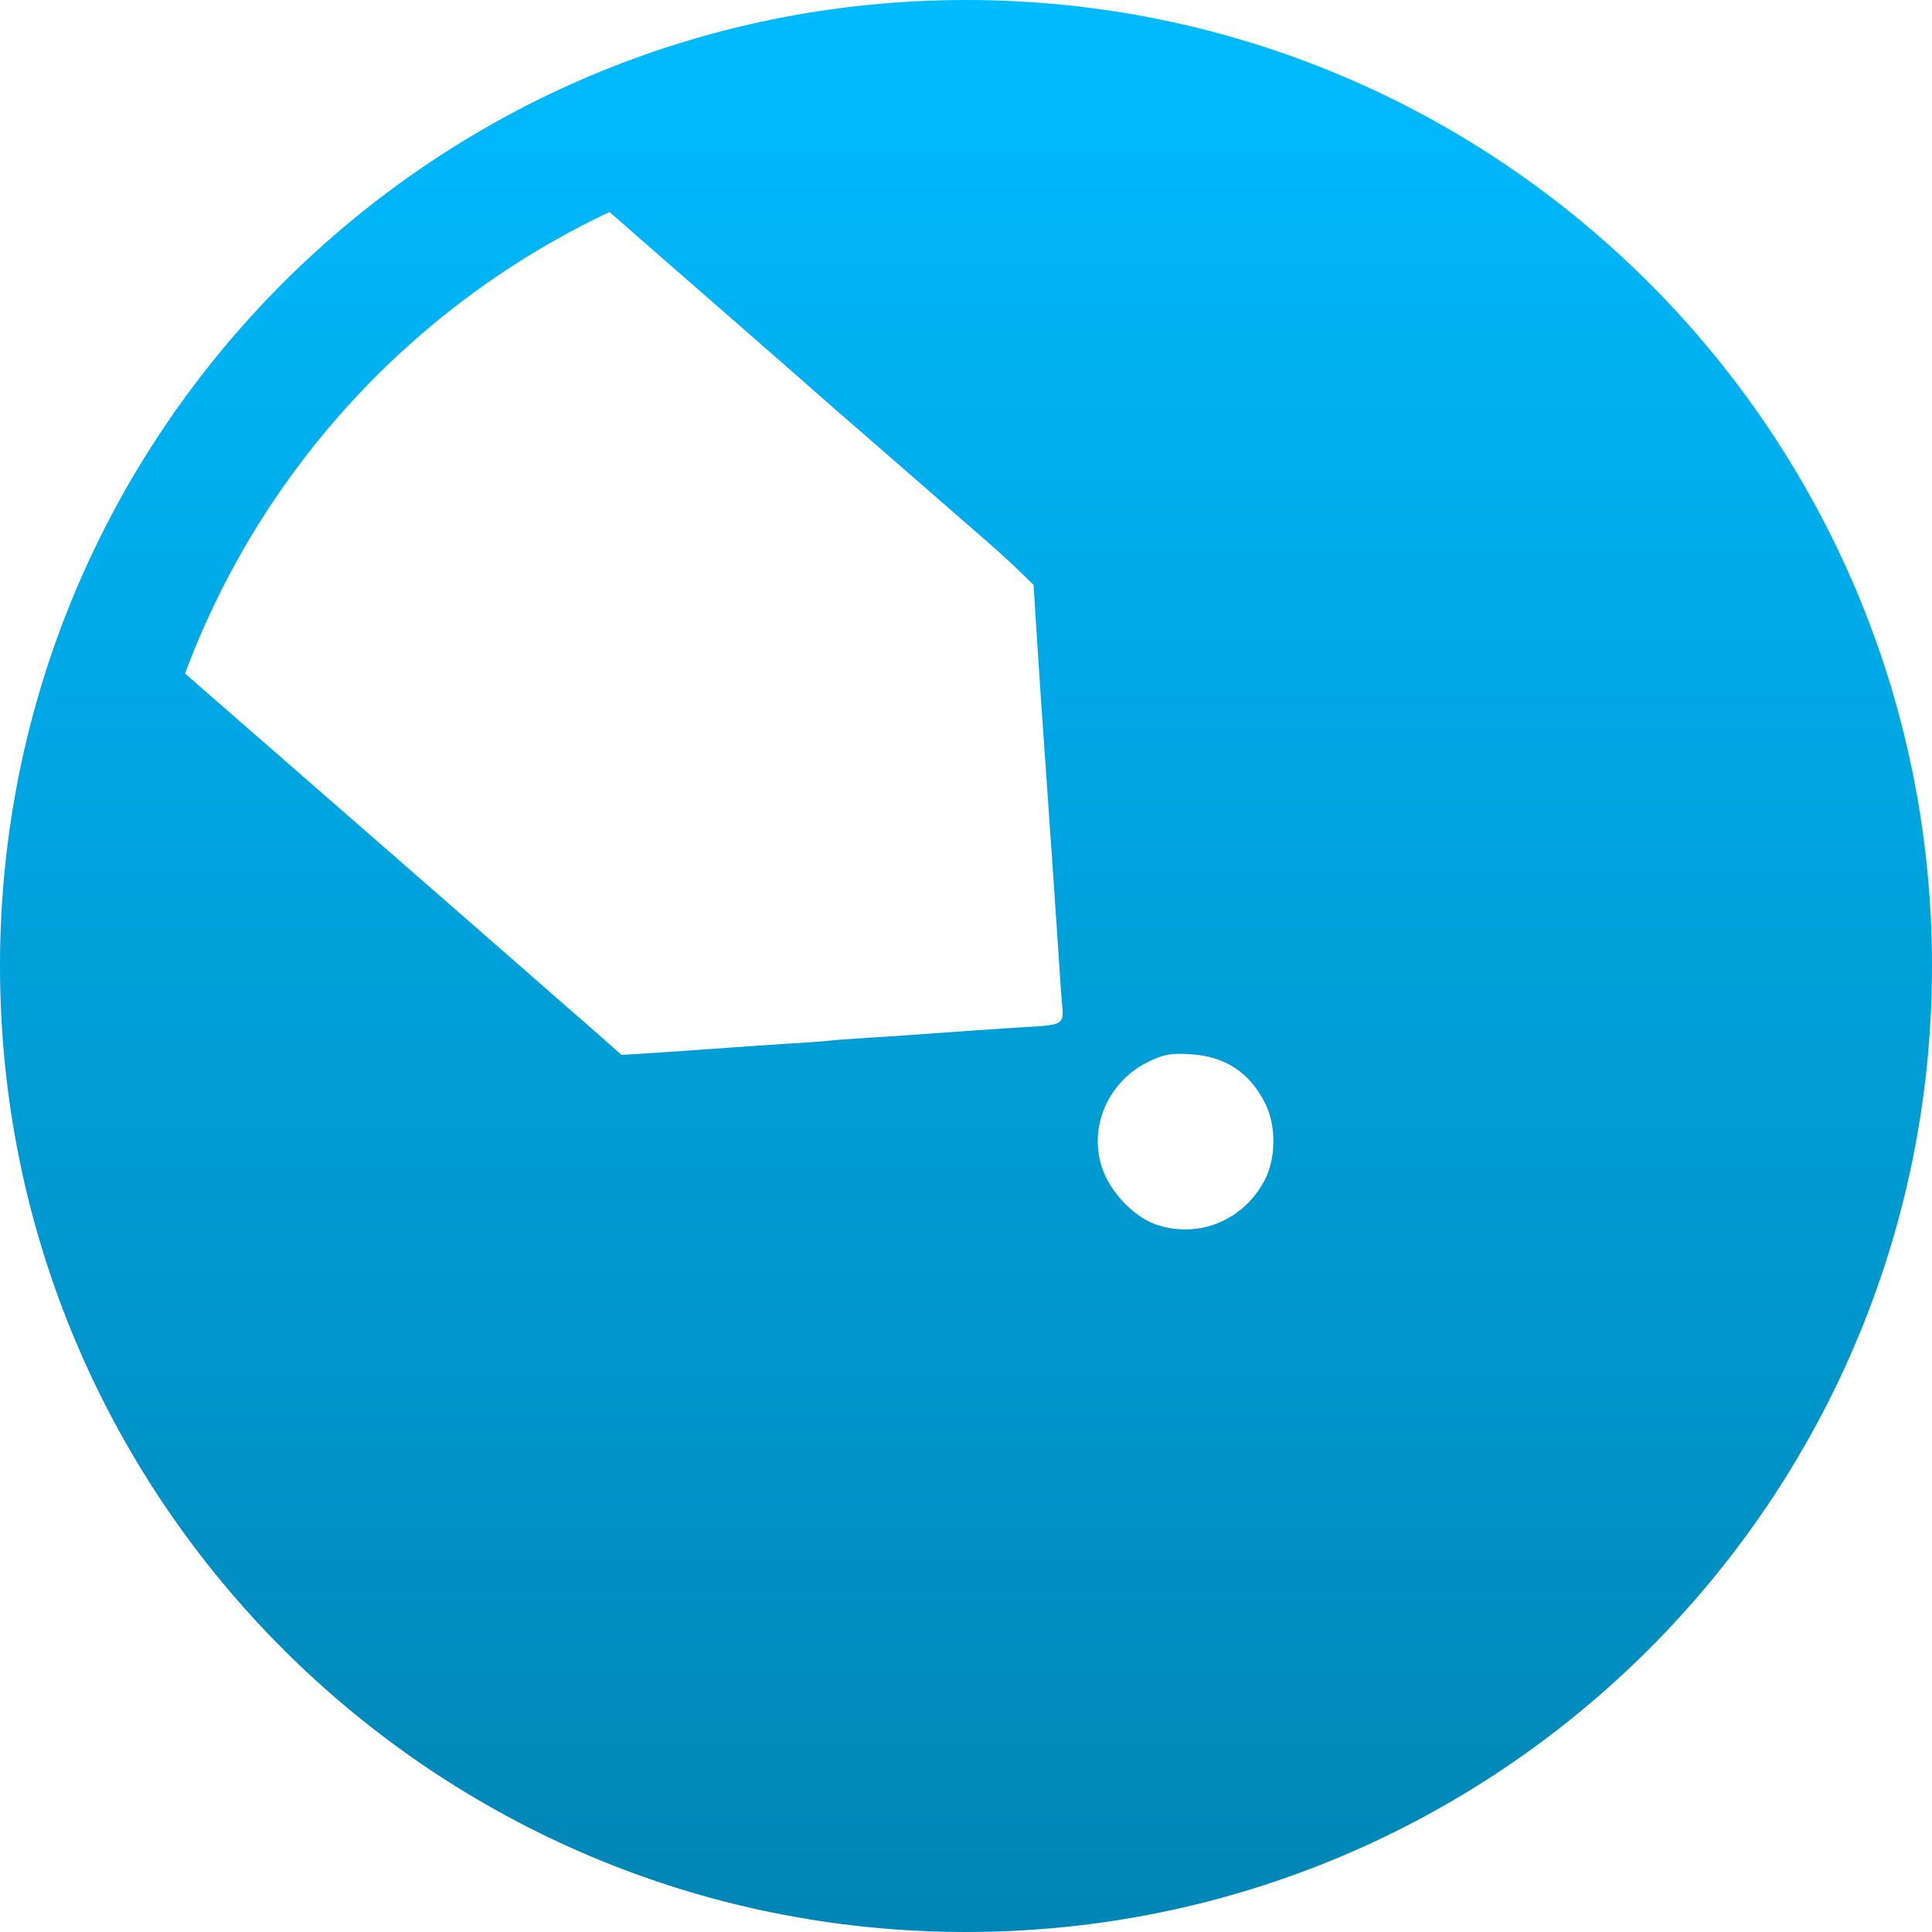 <svg xmlns="http://www.w3.org/2000/svg" xmlns:xlink="http://www.w3.org/1999/xlink" width="64" height="64" viewBox="0 0 64 64" version="1.1">
<defs>
<linearGradient id="linear0" gradientUnits="userSpaceOnUse" x1="0" y1="0" x2="0" y2="1" gradientTransform="matrix(64,0,0,64,0,0)">
<stop offset="0" style="stop-color:#00bbff;stop-opacity:1;"/>
<stop offset="1" style="stop-color:#0085b5;stop-opacity:1;"/>
</linearGradient>
</defs>
<g id="surface1">
<path style=" stroke:none;fill-rule:evenodd;fill:url(#linear0);" d="M 64 32 C 64 49.672 49.672 64 32 64 C 14.328 64 0 49.672 0 32 C 0 14.328 14.328 0 32 0 C 49.672 0 64 14.328 64 32 Z M 20.191 7.023 C 13.719 10.074 8.648 15.551 6.129 22.312 C 9.488 25.242 17.617 32.332 18.34 32.973 C 18.539 33.148 18.859 33.426 19.18 33.707 L 19.188 33.711 C 19.387 33.887 19.586 34.062 19.762 34.215 L 20.59 34.945 L 21.172 34.91 C 21.492 34.891 22.555 34.82 23.527 34.75 C 24.504 34.68 25.73 34.594 26.258 34.562 C 26.781 34.531 27.312 34.496 27.438 34.477 C 27.562 34.461 28.094 34.418 28.621 34.387 C 29.145 34.355 30.09 34.293 30.715 34.246 C 31.34 34.199 32.527 34.117 33.352 34.062 C 33.566 34.047 33.754 34.039 33.926 34.027 C 34.715 33.98 35.031 33.961 35.145 33.801 C 35.223 33.691 35.207 33.516 35.18 33.227 C 35.172 33.133 35.16 33.027 35.152 32.91 C 34.992 30.473 34.809 27.789 34.488 23.246 C 34.418 22.219 34.336 20.926 34.301 20.375 L 34.238 19.375 L 33.812 18.961 C 33.582 18.734 33.113 18.301 32.762 17.996 C 32.668 17.914 32.535 17.797 32.367 17.652 L 32.355 17.641 C 31.891 17.238 31.195 16.633 30.574 16.09 C 29.723 15.348 28.863 14.598 28.664 14.426 C 28.465 14.254 28.016 13.867 27.664 13.559 C 27.316 13.246 25.836 11.953 24.387 10.688 C 23.086 9.555 21.367 8.055 20.191 7.023 Z M 38.32 40.574 C 37.609 40.34 36.84 39.562 36.543 38.785 C 36.012 37.379 36.699 35.785 38.117 35.137 C 38.598 34.918 38.793 34.887 39.41 34.922 C 40.578 34.984 41.402 35.523 41.918 36.566 C 42.281 37.301 42.27 38.379 41.891 39.102 C 41.191 40.426 39.719 41.035 38.324 40.574 Z M 38.32 40.574 "/>
</g>
</svg>
